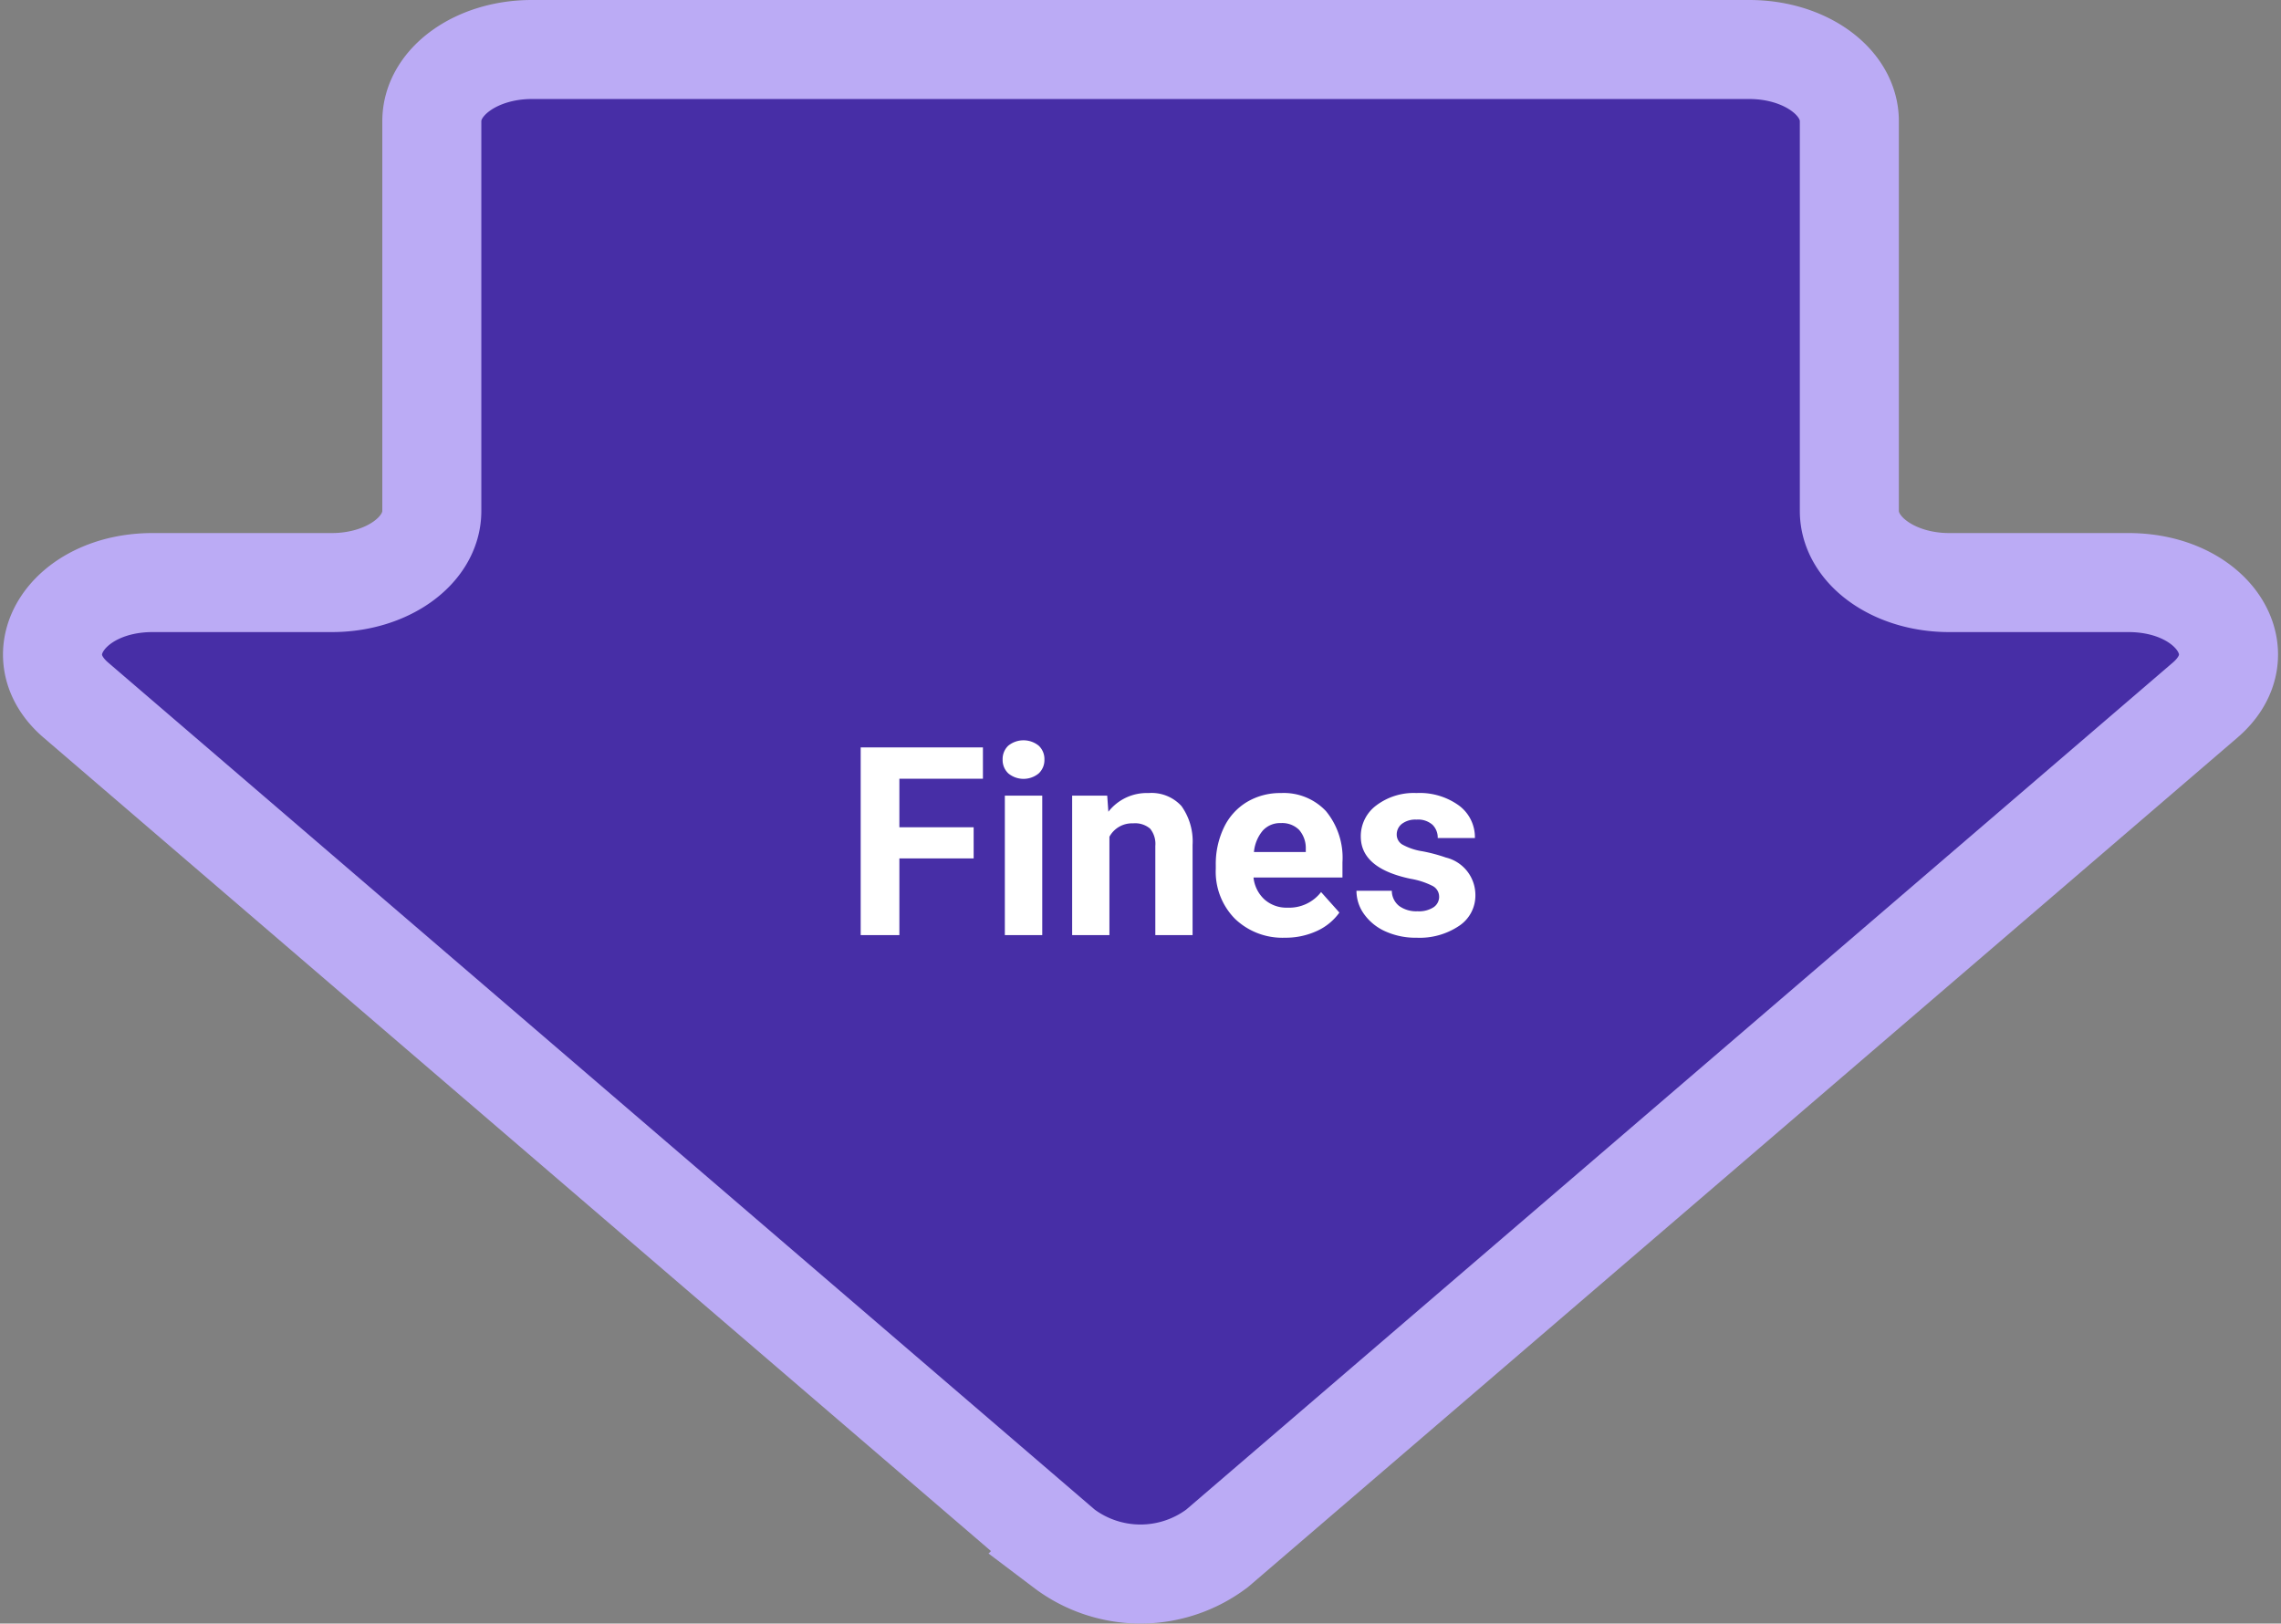 <svg xmlns="http://www.w3.org/2000/svg" width="138.2" height="98.372" viewBox="0 0 138.2 98.372">
  <rect x="0" y="0" width="138.2" height="98.372" fill="#808080" stroke="none"/>
  <g id="Grupo_55218" data-name="Grupo 55218" transform="translate(-366.819 -2003.314)">
    <path id="Trazado_100479" data-name="Trazado 100479" d="M732.8,1237.979v-23.618c0-2.4-2.709-4.34-6.053-4.34H652.969c-3.342,0-6.053,1.944-6.053,4.34v23.618c0,2.4-2.709,4.34-6.053,4.34H630c-5.136,0-7.938,4.3-4.647,7.123l59.852,51.391a7.705,7.705,0,0,0,9.292,0l59.857-51.391c3.293-2.827.491-7.123-4.645-7.123H738.85C735.508,1242.32,732.8,1240.378,732.8,1237.979Z" transform="translate(-253.934 796.293)" fill="#472ea6" stroke="#bbabf5" stroke-width="6"/>
    <path id="Trazado_111312" data-name="Trazado 111312" d="M17.044,12.352h-4.5V17H10.2V5.625h7.406v1.9H12.544v2.938h4.5ZM21.2,17H18.934V8.547H21.2ZM18.8,6.359a1.112,1.112,0,0,1,.34-.836,1.465,1.465,0,0,1,1.848,0,1.105,1.105,0,0,1,.344.836,1.108,1.108,0,0,1-.348.844,1.448,1.448,0,0,1-1.836,0A1.108,1.108,0,0,1,18.8,6.359Zm6.336,2.188.07.977a2.951,2.951,0,0,1,2.43-1.133,2.453,2.453,0,0,1,2,.789,3.682,3.682,0,0,1,.672,2.359V17H28.051V11.594a1.465,1.465,0,0,0-.312-1.043,1.4,1.4,0,0,0-1.039-.324,1.553,1.553,0,0,0-1.43.813V17H23.012V8.547Zm10.773,8.609a4.15,4.15,0,0,1-3.027-1.141,4.054,4.054,0,0,1-1.168-3.039v-.219a5.106,5.106,0,0,1,.492-2.277A3.612,3.612,0,0,1,33.6,8.934a3.914,3.914,0,0,1,2.059-.543,3.508,3.508,0,0,1,2.73,1.094,4.444,4.444,0,0,1,1,3.1v.922H34a2.1,2.1,0,0,0,.66,1.328,2,2,0,0,0,1.395.5,2.437,2.437,0,0,0,2.039-.945l1.109,1.242a3.389,3.389,0,0,1-1.375,1.121A4.511,4.511,0,0,1,35.911,17.156Zm-.258-6.945a1.411,1.411,0,0,0-1.09.455,2.357,2.357,0,0,0-.535,1.3h3.141v-.181a1.681,1.681,0,0,0-.406-1.165A1.456,1.456,0,0,0,35.653,10.211Zm9.594,4.453a.727.727,0,0,0-.41-.652,4.659,4.659,0,0,0-1.316-.426Q40.5,12.953,40.5,11.023a2.323,2.323,0,0,1,.934-1.879,3.766,3.766,0,0,1,2.441-.754,4.053,4.053,0,0,1,2.574.758,2.388,2.388,0,0,1,.965,1.969H45.161a1.092,1.092,0,0,0-.312-.8A1.322,1.322,0,0,0,43.872,10a1.351,1.351,0,0,0-.883.258.814.814,0,0,0-.312.656.7.7,0,0,0,.355.605,3.657,3.657,0,0,0,1.2.4,9.8,9.8,0,0,1,1.422.379,2.336,2.336,0,0,1,1.789,2.273,2.2,2.2,0,0,1-.992,1.871,4.28,4.28,0,0,1-2.562.715A4.47,4.47,0,0,1,42,16.777a3.166,3.166,0,0,1-1.293-1.039,2.414,2.414,0,0,1-.469-1.426H42.38a1.179,1.179,0,0,0,.445.922,1.766,1.766,0,0,0,1.109.32,1.635,1.635,0,0,0,.98-.246A.766.766,0,0,0,45.247,14.664Z" transform="translate(408.766 2042.974)" fill="#fff"/>
  </g>
</svg>
